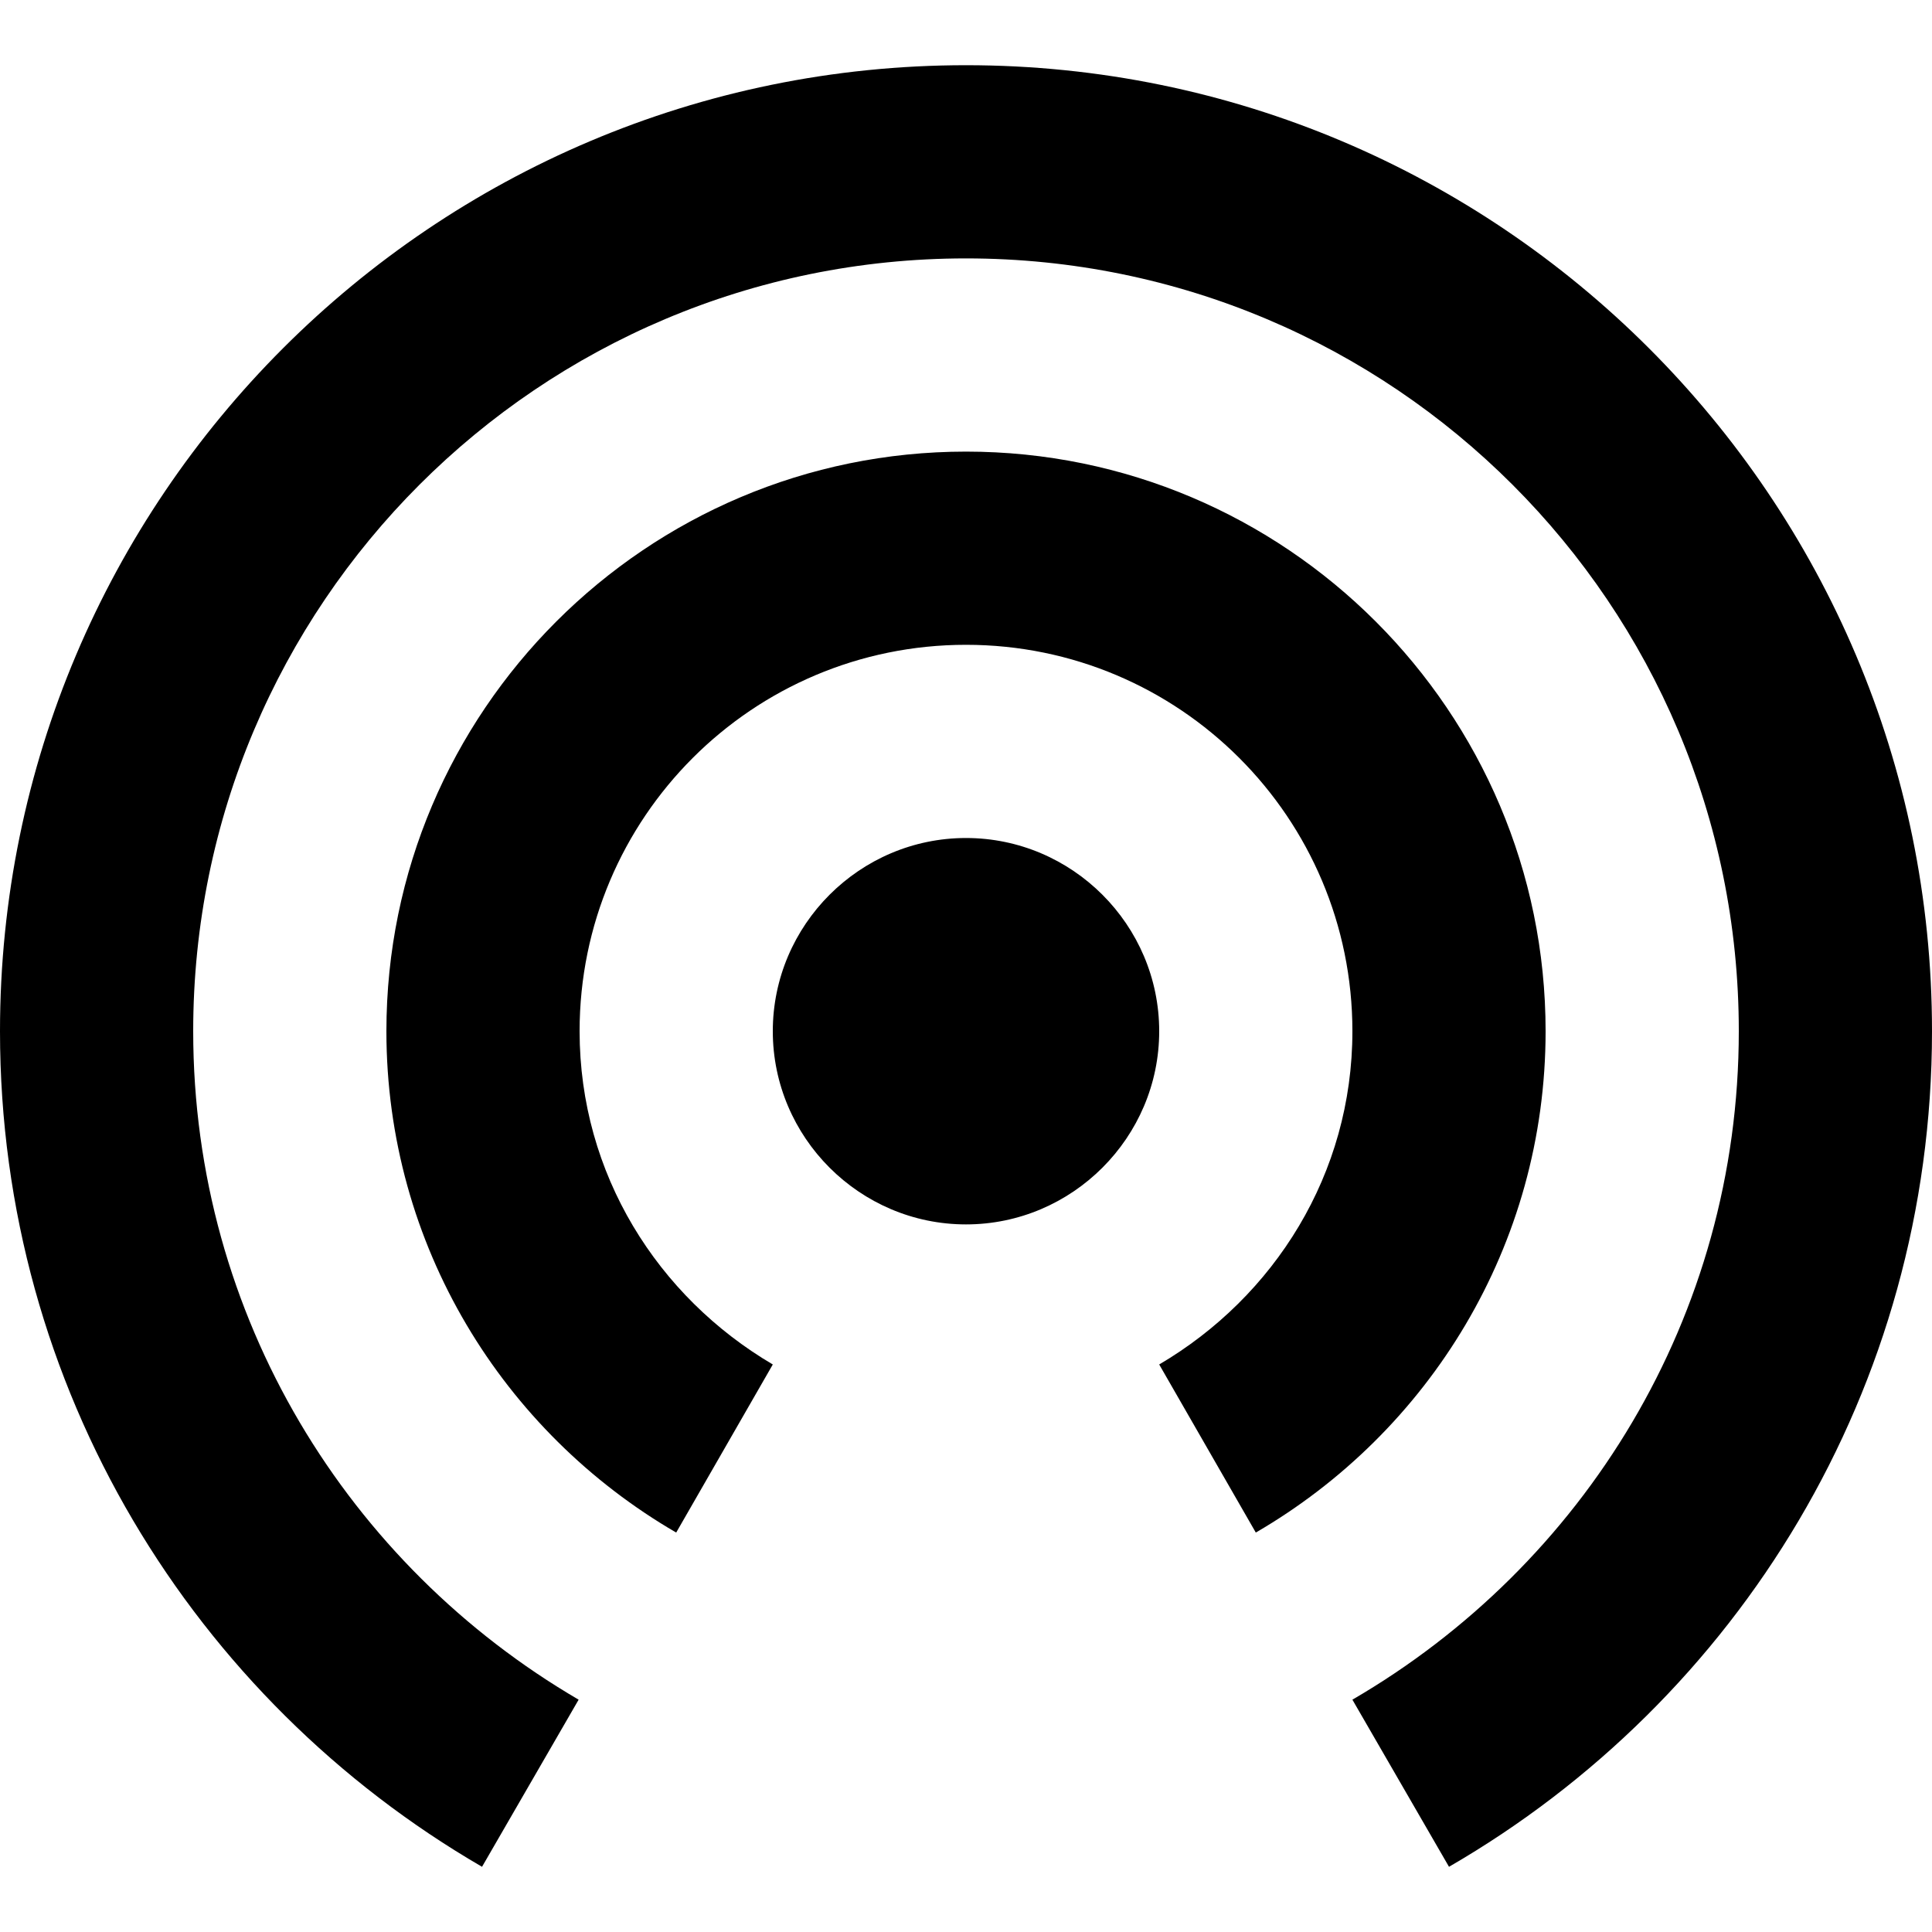 <svg xmlns="http://www.w3.org/2000/svg" fill="none" viewBox="0 0 20 20"><path fill="currentColor" d="m10 8.675c-1.1 0-2 .9-2 2s.9 2 2 2 2-.9 2-2-.9-2-2-2zm6 2c0-3.31-2.69-6-6-6s-6 2.69-6 6c0 2.22 1.21 4.15 3 5.19l1-1.74c-1.19-.7-2-1.97-2-3.45 0-2.21 1.79-4 4-4s4 1.79 4 4c0 1.48-.81 2.75-2 3.45l1 1.74c1.79-1.04 3-2.97 3-5.19zm-6-10c-5.52 0-10 4.48-10 10 0 3.7 2.01 6.92 4.99 8.65l1-1.73c-2.38-1.39-3.99-3.96-3.99-6.92 0-4.42 3.58-8 8-8s8 3.58 8 8c0 2.96-1.61 5.53-4 6.92l1 1.73c2.99-1.73 5-4.95 5-8.65 0-5.52-4.48-10-10-10z"/></svg>